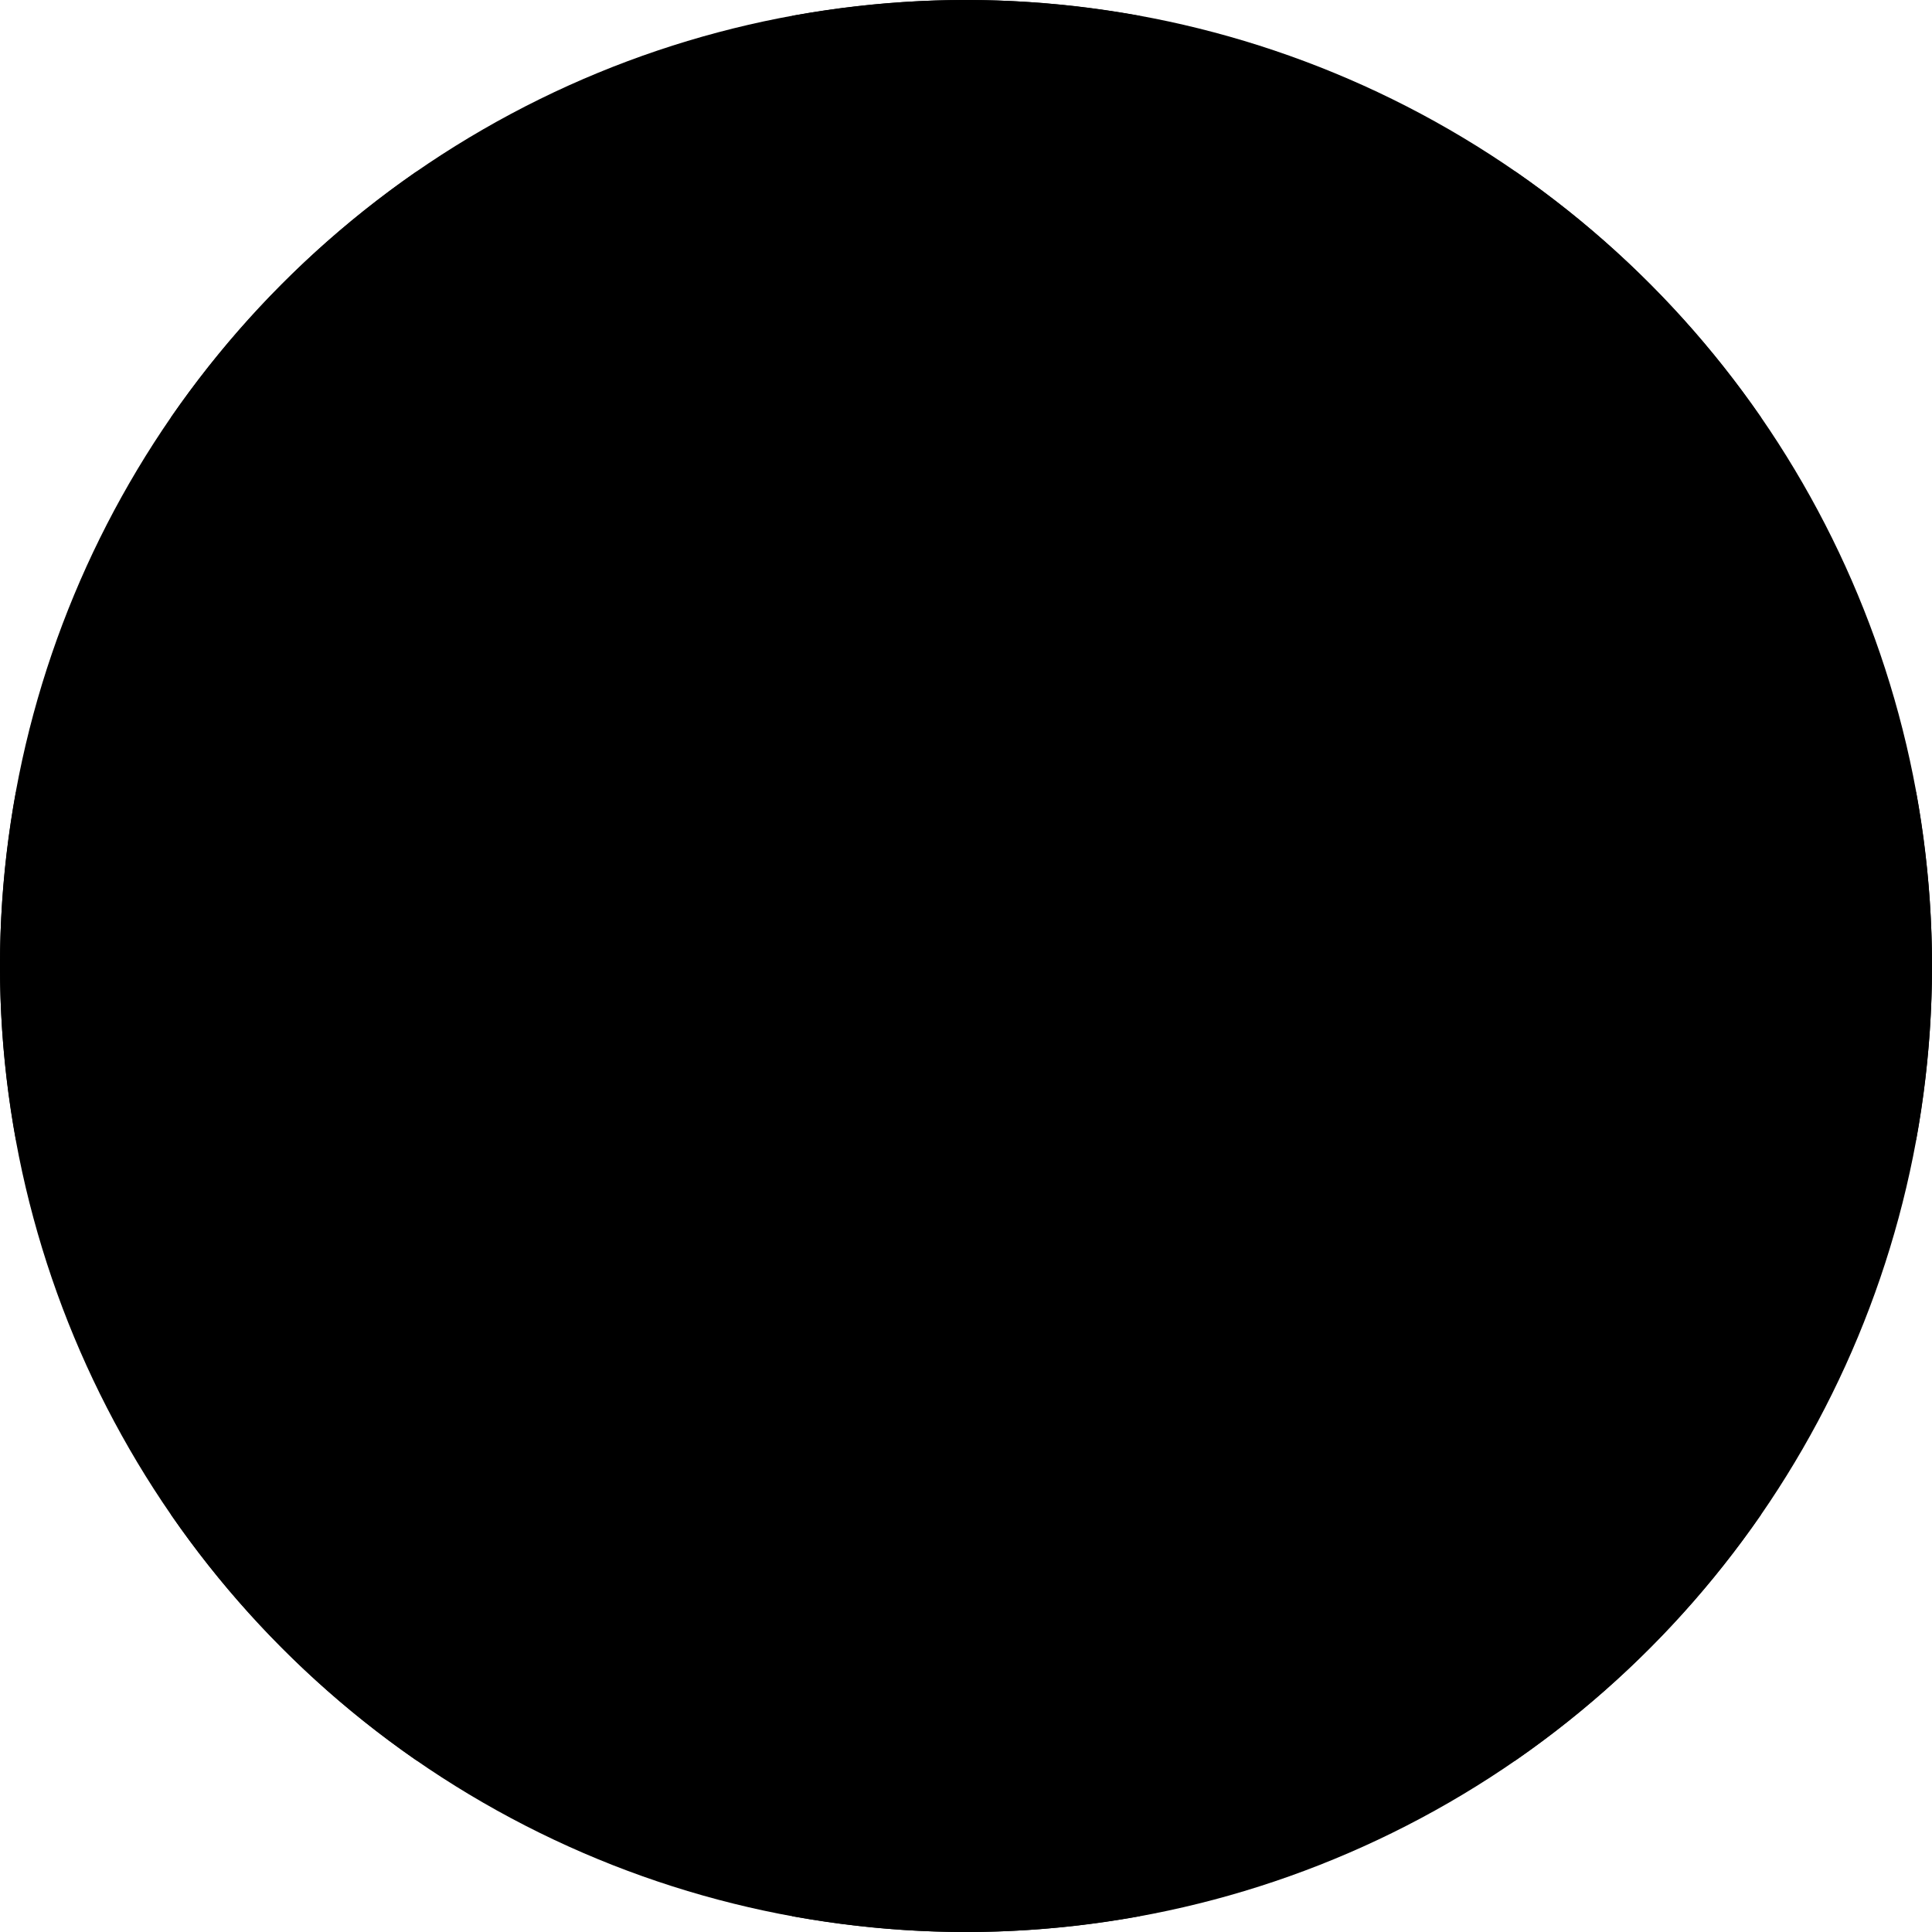 <svg xmlns="http://www.w3.org/2000/svg" viewBox="0 0 100 100"><circle cx="50" cy="50" r="50"/><path d="M8.862 21.59l.833.833a4.998 4.998 0 007.07 0l5.657-5.657c1.897-1.898 1.003-5.882-.842-7.897A50.285 50.285 0 008.862 21.59zM41 2a5 5 0 005 5h8a5 5 0 005-5V.824C56.079.292 53.074 0 50 0s-6.079.292-9 .824V2zm37.419 6.869c-1.845 2.015-2.739 5.999-.842 7.897l5.657 5.657a4.998 4.998 0 007.07 0l.833-.833A50.27 50.27 0 0078.419 8.869zM91.138 78.41l-.833-.834a5.002 5.002 0 00-7.07 0l-5.657 5.658a5 5 0 000 7.07l.833.833A50.28 50.28 0 0091.138 78.41zm-74.372-.834a5.002 5.002 0 00-7.07 0l-.834.834A50.285 50.285 0 0021.58 91.131c1.845-2.016 2.74-6 .842-7.896l-5.656-5.659zM98 41a5 5 0 00-5 5v8a5 5 0 005 5h1.177c.531-2.921.823-5.926.823-9s-.292-6.079-.823-9H98zM59 98a5 5 0 00-5-5h-8a5 5 0 00-5 5v1.177c2.921.531 5.926.823 9 .823s6.079-.292 9-.823V98zM2 59a5 5 0 005-5v-8a5 5 0 00-5-5H.824C.292 43.921 0 46.926 0 50s.292 6.079.824 9H2z"/><circle cx="50.066" cy="49.91" r="33"/><circle cx="50.5" cy="50.634" r="25"/><path d="M32.144 49.992c-.447-.074-.874-.203-1.28-.388s-.749-.407-1.029-.667l.56-.811a.567.567 0 01.443-.233c.093 0 .188.024.286.073l.317.178.376.213c.136.072.291.131.466.178l.215-2.204a9.115 9.115 0 01-.833-.275 2.707 2.707 0 01-.746-.427 2.048 2.048 0 01-.54-.685c-.138-.277-.207-.624-.207-1.042 0-.308.062-.608.187-.901a2.43 2.43 0 01.545-.79 2.85 2.85 0 01.883-.576c.35-.15.75-.226 1.201-.226l.064-.658c.012-.11.06-.21.146-.299s.196-.133.333-.133h.665l-.117 1.148c.42.078.781.203 1.084.376s.56.358.77.557l-.443.647a.77.77 0 01-.201.213.429.429 0 01-.242.067l-.21-.041-.256-.102-.3-.131-.341-.122L33.736 45l.56.178c.187.064.366.138.539.222s.334.18.484.289a1.752 1.752 0 01.651.895c.062.192.093.411.093.656 0 .369-.062.716-.187 1.041a2.526 2.526 0 01-.548.86 2.825 2.825 0 01-.886.609c-.35.158-.75.254-1.201.289l-.07.729a.5.5 0 01-.146.295.445.445 0 01-.333.131h-.665l.117-1.202zm-.268-6.256c0 .229.073.415.219.557.146.142.337.261.574.358l.175-1.761a1.83 1.83 0 00-.452.12.954.954 0 00-.297.189.697.697 0 00-.167.248.826.826 0 00-.052.289zm2.472 3.772a.692.692 0 00-.212-.53 1.737 1.737 0 00-.563-.333l-.187 1.924c.641-.112.962-.466.962-1.061zm4.338 9.154h2.8v-7.35c0-.36.01-.736.03-1.13l-1.65 1.37a1.091 1.091 0 01-.32.185.94.94 0 01-.31.055.942.942 0 01-.465-.114.99.99 0 01-.305-.245l-.98-1.3 4.54-3.811h2.56v12.34h2.4v2.24h-8.3v-2.24zm20.28-5.05c0 1.273-.137 2.377-.41 3.31-.273.934-.652 1.707-1.136 2.32s-1.057 1.07-1.72 1.37-1.382.45-2.155.45-1.488-.15-2.145-.45-1.225-.757-1.705-1.37-.855-1.387-1.125-2.32c-.27-.933-.405-2.036-.405-3.31s.135-2.377.405-3.31c.27-.934.645-1.707 1.125-2.32s1.048-1.068 1.705-1.365 1.371-.445 2.145-.445 1.492.148 2.155.445 1.236.752 1.72 1.365.862 1.387 1.136 2.32c.273.933.41 2.036.41 3.31zm-3.2 0c0-1.007-.063-1.832-.19-2.475s-.295-1.148-.505-1.516c-.21-.366-.448-.618-.715-.755s-.537-.205-.811-.205-.541.068-.805.205-.496.389-.7.755c-.203.367-.366.872-.489 1.516-.124.644-.186 1.468-.186 2.475 0 1.014.062 1.84.186 2.48.123.64.286 1.145.489 1.515.204.37.437.623.7.76s.531.205.805.205.544-.068.811-.205.505-.39.715-.76.378-.875.505-1.515c.126-.64.19-1.466.19-2.48zm14.799 0c0 1.273-.137 2.377-.41 3.31-.273.934-.652 1.707-1.136 2.32s-1.057 1.07-1.72 1.37-1.382.45-2.155.45-1.488-.15-2.145-.45-1.225-.757-1.705-1.37c-.479-.613-.854-1.387-1.125-2.32-.27-.933-.405-2.036-.405-3.31s.136-2.377.405-3.31c.271-.934.646-1.707 1.125-2.32.48-.613 1.049-1.068 1.705-1.365s1.371-.445 2.145-.445 1.492.148 2.155.445 1.236.752 1.72 1.365.862 1.387 1.136 2.32c.274.933.41 2.036.41 3.31zm-3.2 0c0-1.007-.063-1.832-.19-2.475s-.295-1.148-.505-1.516c-.21-.366-.448-.618-.715-.755s-.537-.205-.811-.205-.541.068-.805.205-.496.389-.7.755c-.203.367-.366.872-.489 1.516-.124.644-.186 1.468-.186 2.475 0 1.014.062 1.84.186 2.48.123.64.286 1.145.489 1.515.204.37.437.623.7.76s.531.205.805.205.544-.068.811-.205.505-.39.715-.76.378-.875.505-1.515c.127-.64.19-1.466.19-2.48z"/><circle cx="49.893" cy="50.551" r="29"/></svg>